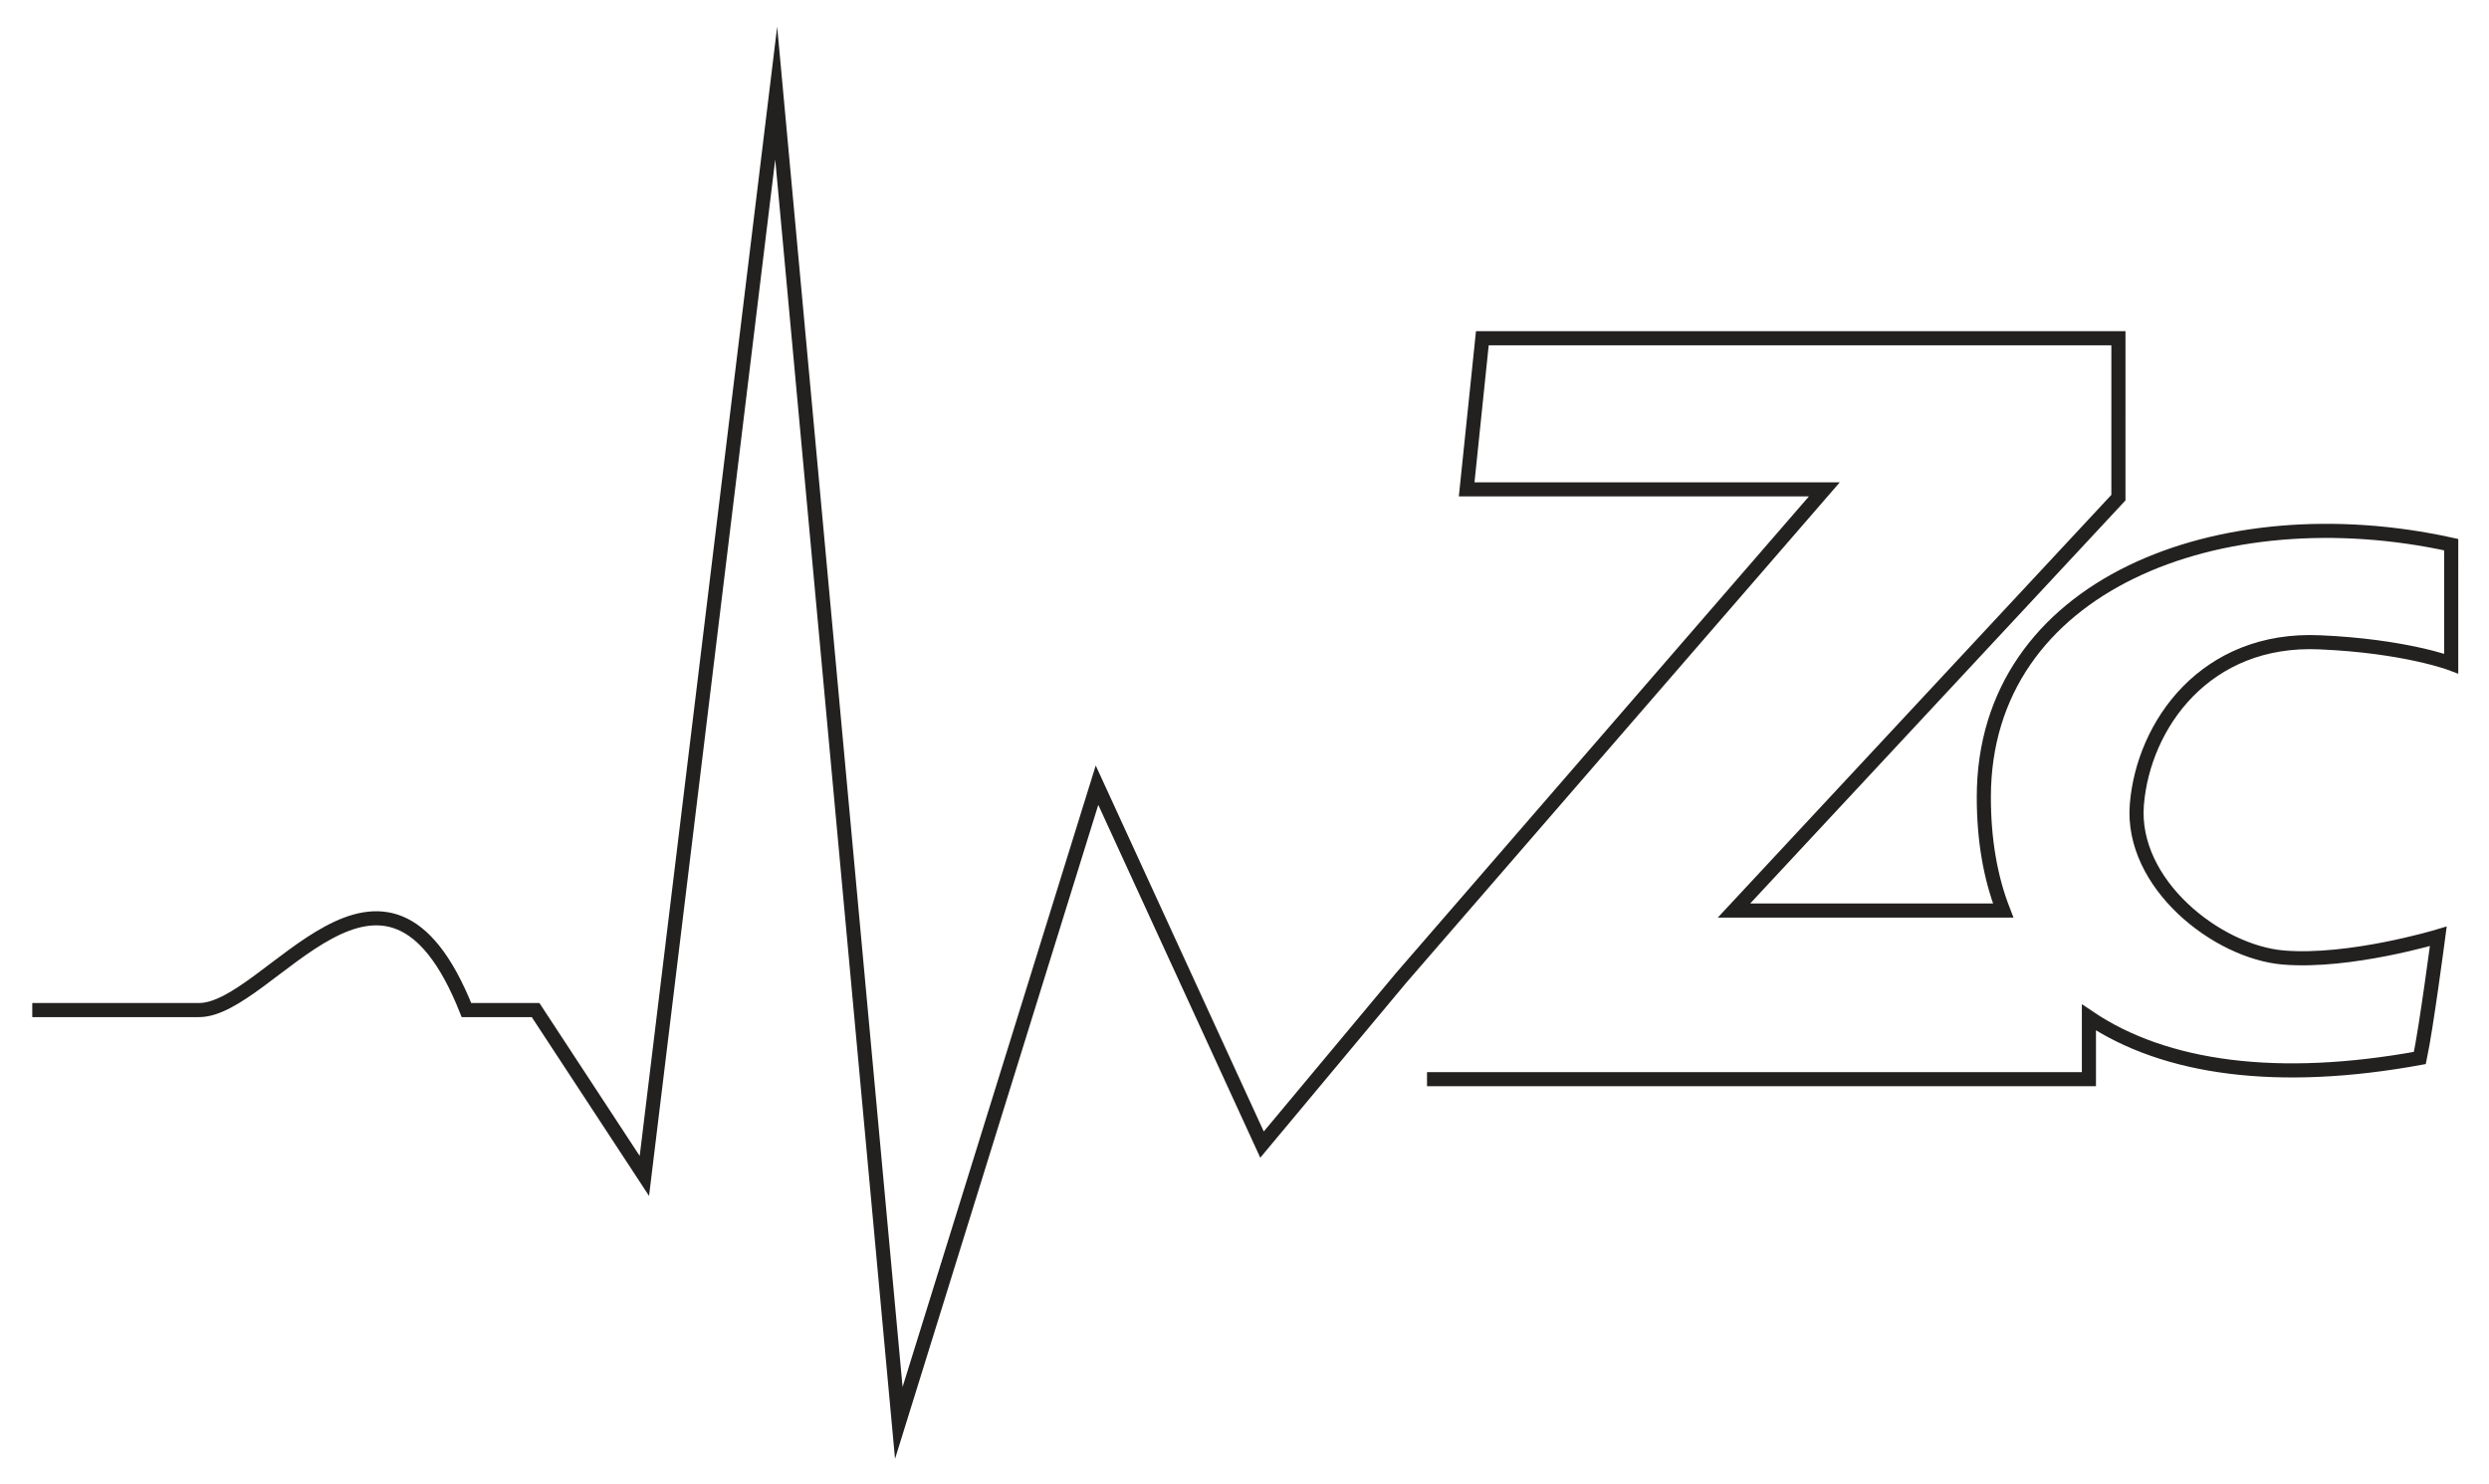 <?xml version="1.0" encoding="utf-8"?>
<!-- Generator: Adobe Illustrator 25.2.1, SVG Export Plug-In . SVG Version: 6.00 Build 0)  -->
<svg version="1.1" id="Layer_1" xmlns="http://www.w3.org/2000/svg" xmlns:xlink="http://www.w3.org/1999/xlink" x="0px" y="0px"
	 viewBox="0 0 270 161" style="enable-background:new 0 0 270 161;" xml:space="preserve">
<style type="text/css">
	.st0{fill:none;stroke:#232020;stroke-width:1.531;stroke-miterlimit:10;}
</style>
<path class="st0" d="M3.5,109.6h12.1h6c7.6,0,20.1-22.4,29,0h7.5l11.8,18L84.2,10.1l13.3,144.3L119,85.2l17.9,39l15.1-18.1l45.9-53
	h-38.8l1.7-16.4h69V54l-41.7,44.8l29.2,0c-1.4-3.6-2.1-7.7-2.1-12.3c0-23.1,25.7-32.9,50.7-27.4V72c0,0-5-1.9-14.2-2.3
	c-12.5-0.6-19.2,9-19.9,17.6s8.7,16,15.9,16.6s16.8-2.3,16.8-2.3s-1.3,9.9-2,13.2c-15.3,2.8-27.6,1.2-35.9-4.4v6.7h-71.8"/>
</svg>
